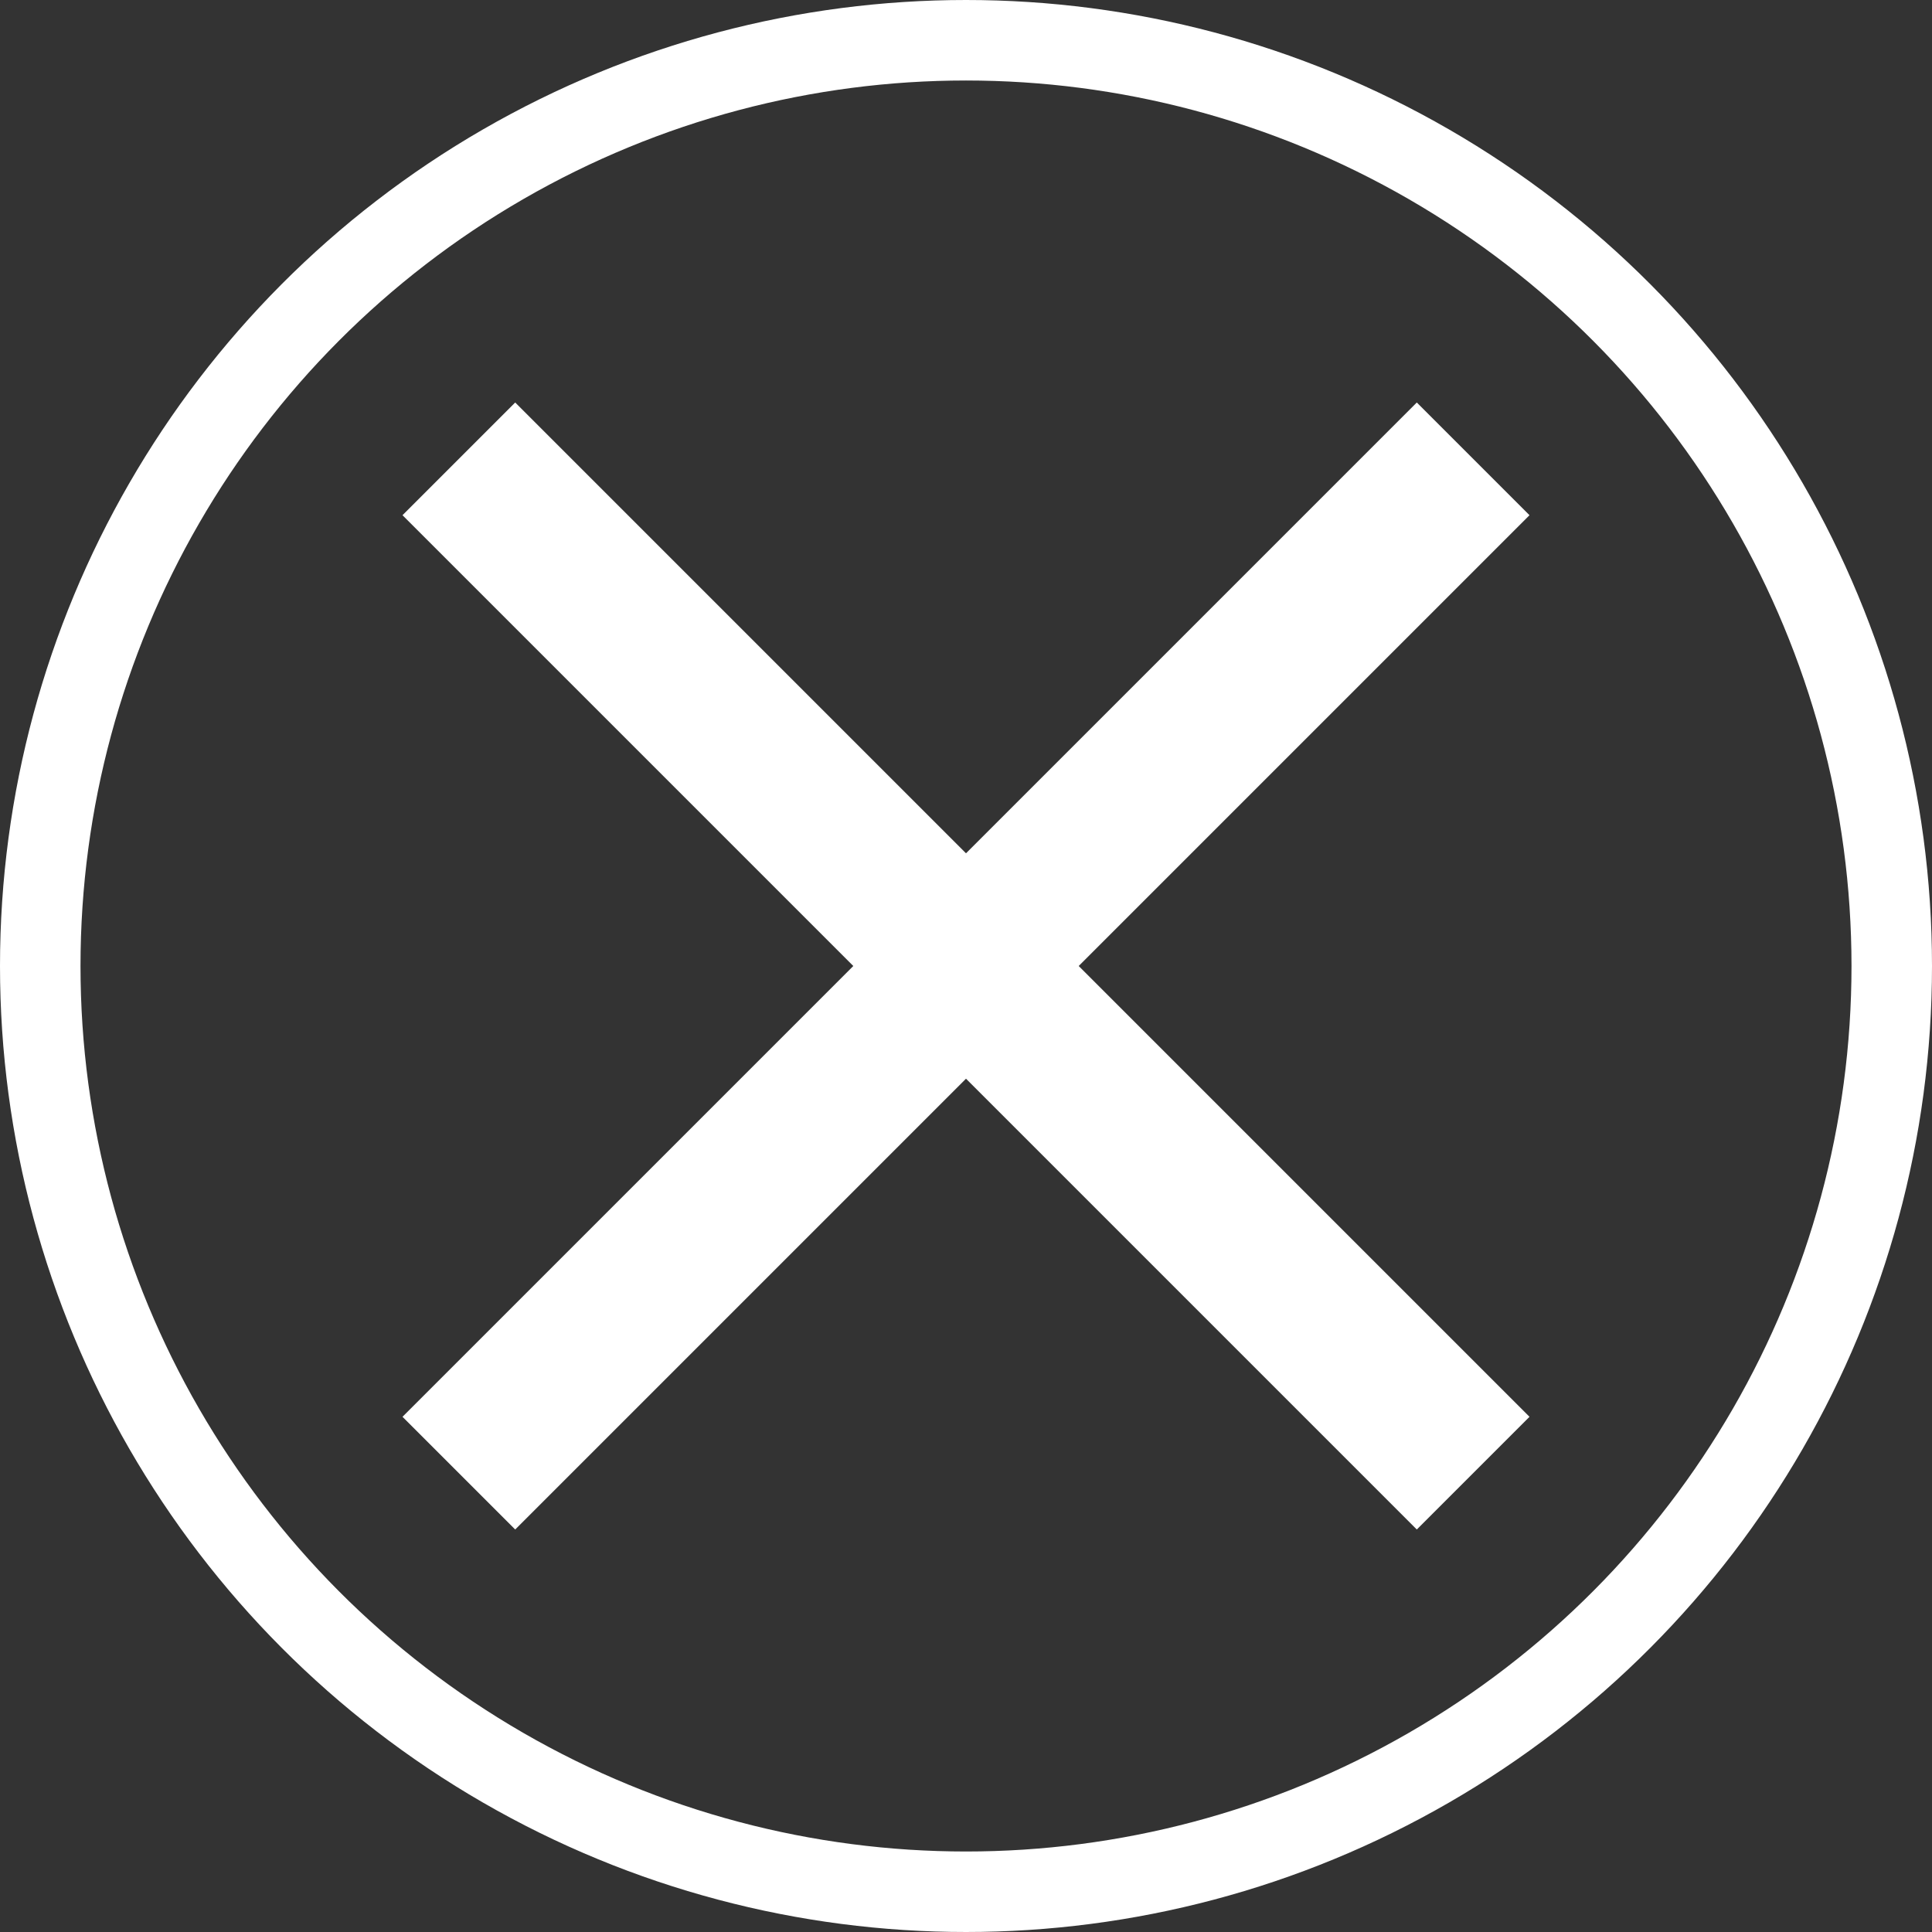 <svg width="24" height="24" viewBox="0 0 24 24" fill="none" xmlns="http://www.w3.org/2000/svg">
<rect x="0" y="0" width="24" height="24" fill="#333333" stroke="none"/>
<path fill-rule="evenodd" clip-rule="evenodd" d="M19 6.4L17.6 5L12 10.6L6.4 5L5 6.4L10.6 12L5 17.6L6.4 19L12 13.4L17.6 19L19 17.6L13.4 12L19 6.4Z" fill="white"/>
<circle cx="12" cy="12" r="11.5" stroke="white"/>
</svg>
